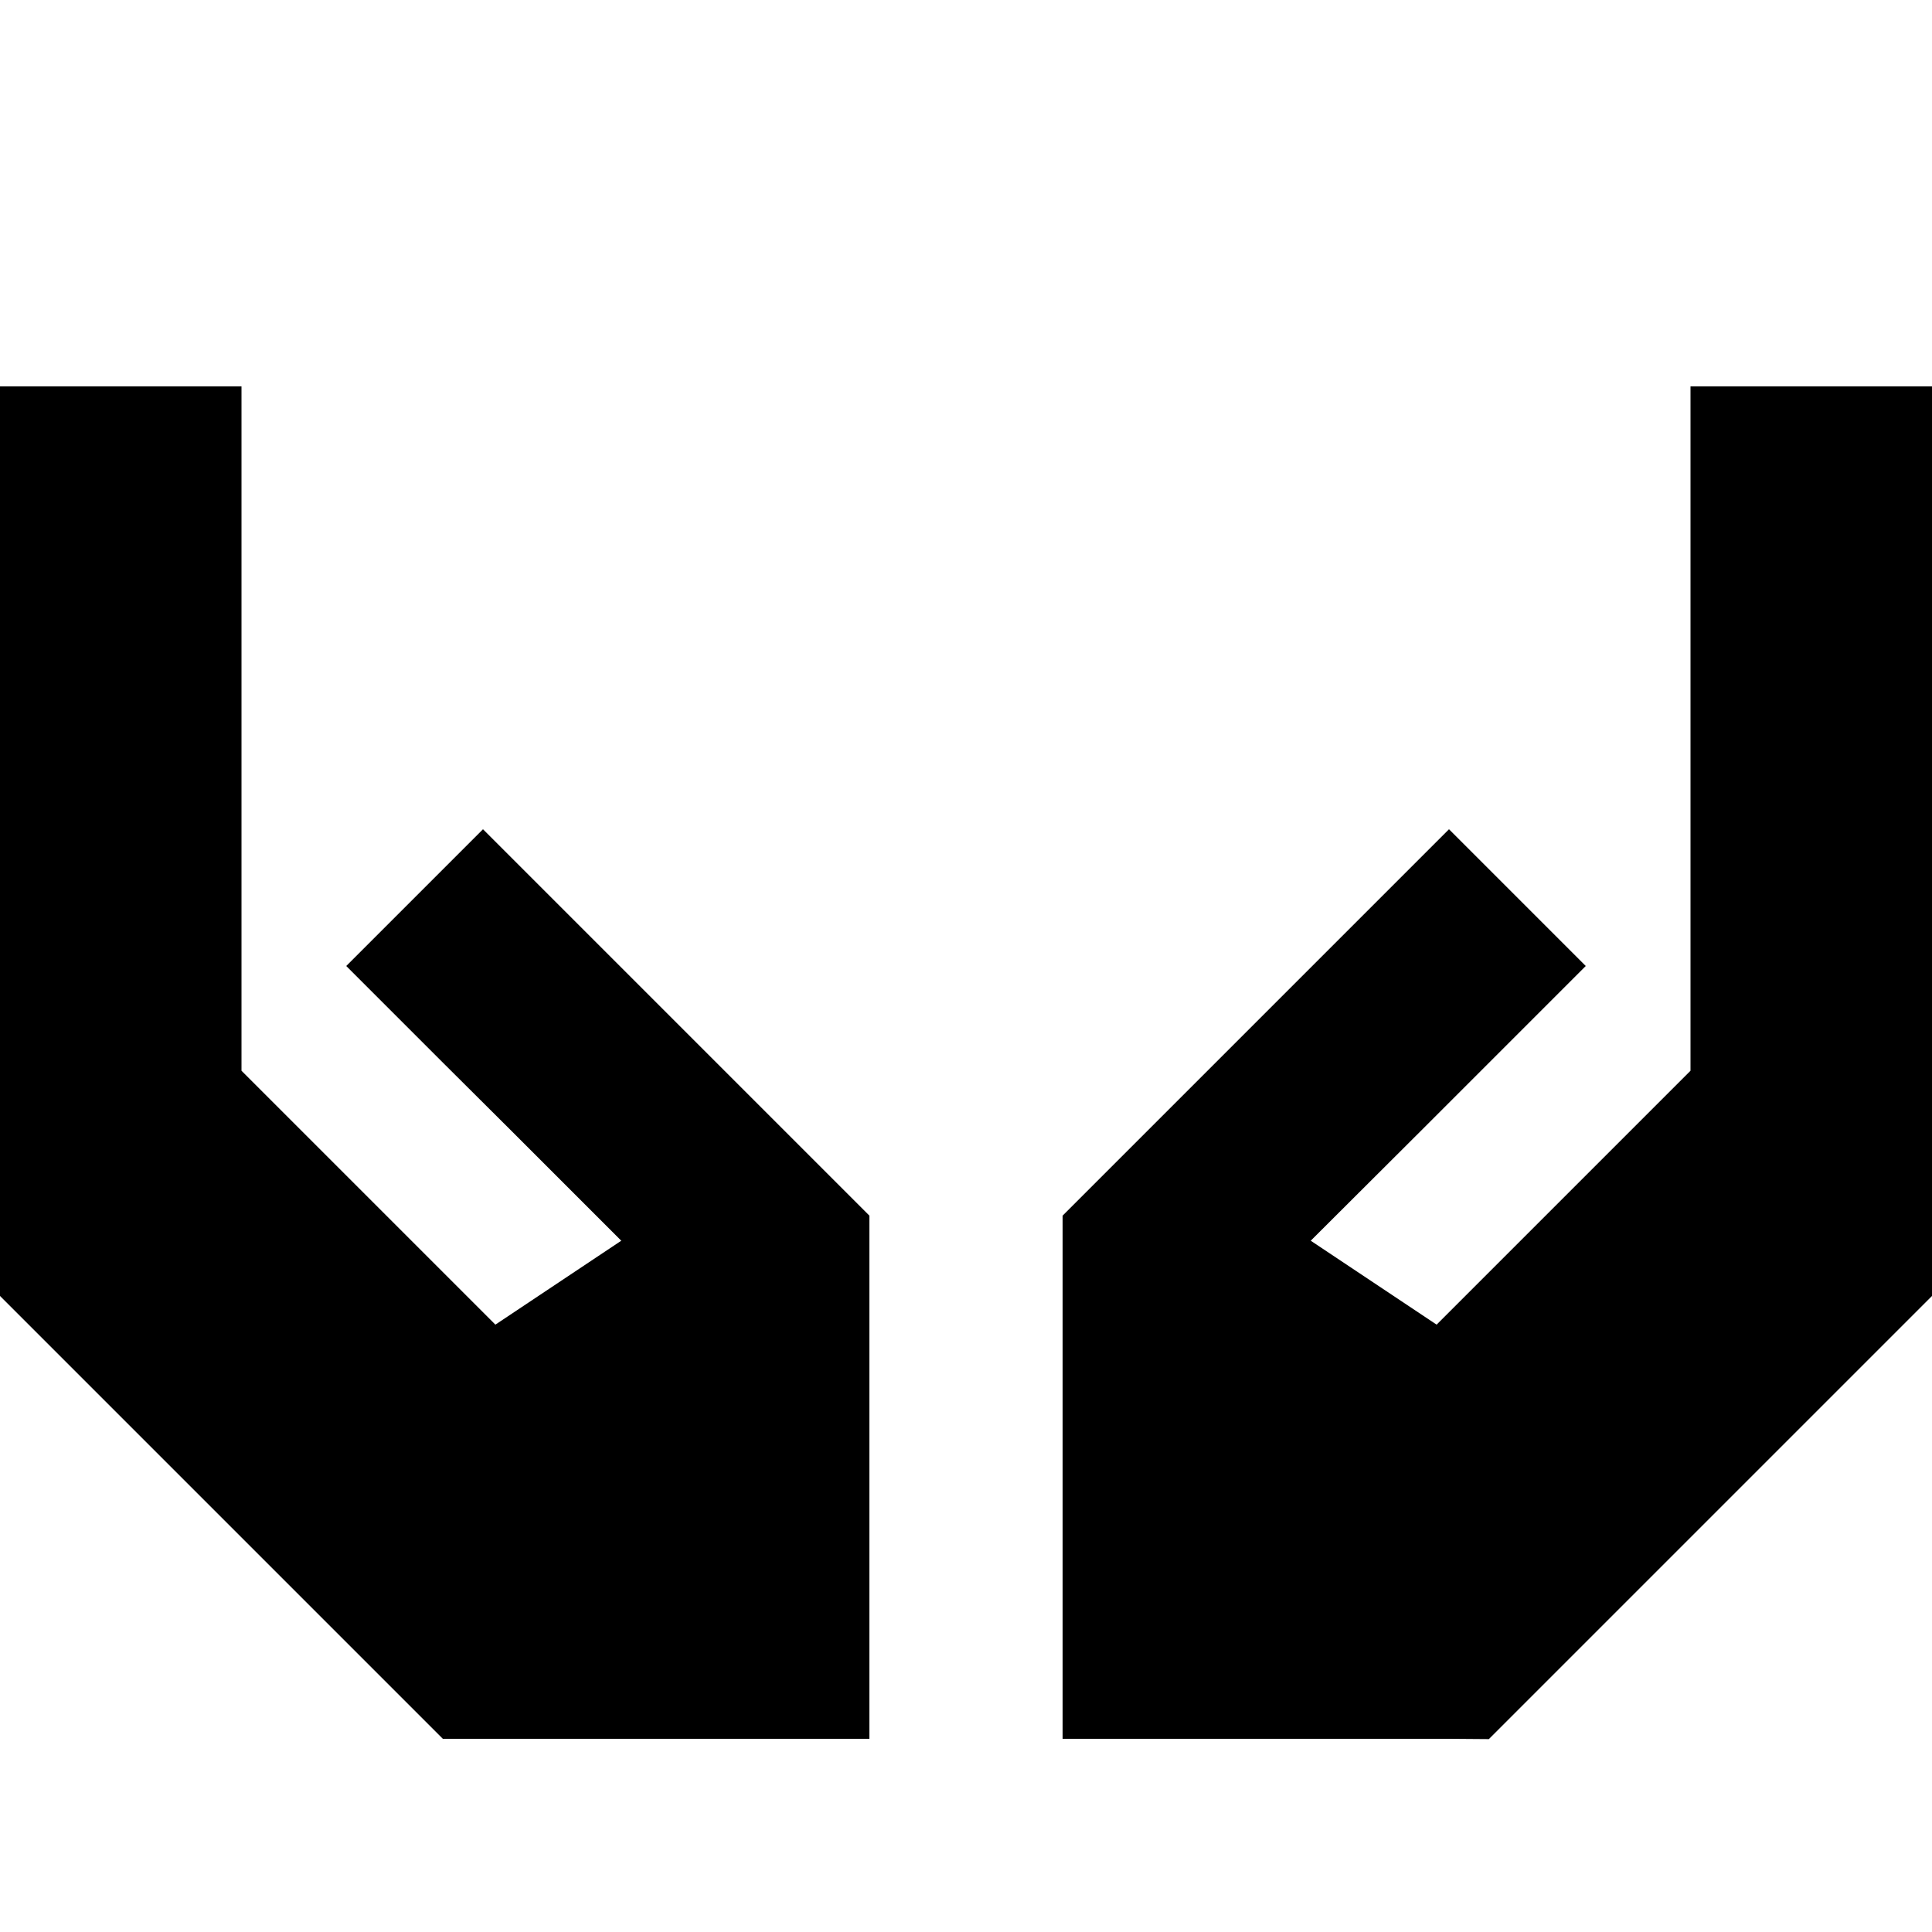 <svg xmlns="http://www.w3.org/2000/svg" width="24" height="24" viewBox="0 0 640 512"><path d="M80 104l0 8 0 32 0 80 0 66.7 84.1 84.1L205.8 347l-36.4-36.4L146.7 288l-9.4-9.4L114.7 256 160 210.7l22.6 22.6 9.4 9.4 22.6 22.6 64 64 9.4 9.4 0 13.3 0 64 0 32 0 32 0 32-32 0-96 0-13.3 0-9.4-9.4-128-128L0 365.3 0 352 0 224l0-64 0-32 0-24L0 64l80 0 0 40zm480 0l0-40 80 0 0 40 0 24 0 32 0 64 0 128 0 13.3-9.4 9.4-128 128-9.4 9.4L480 512l-96 0-32 0 0-32 0-32 0-32 0-64 0-13.3 9.4-9.4 64-64L448 242.7l9.4-9.4L480 210.7 525.3 256l-22.6 22.6-9.4 9.4-22.6 22.6L434.2 347l41.7 27.8L560 290.7l0-66.7 0-80 0-32 0-8z"/></svg>